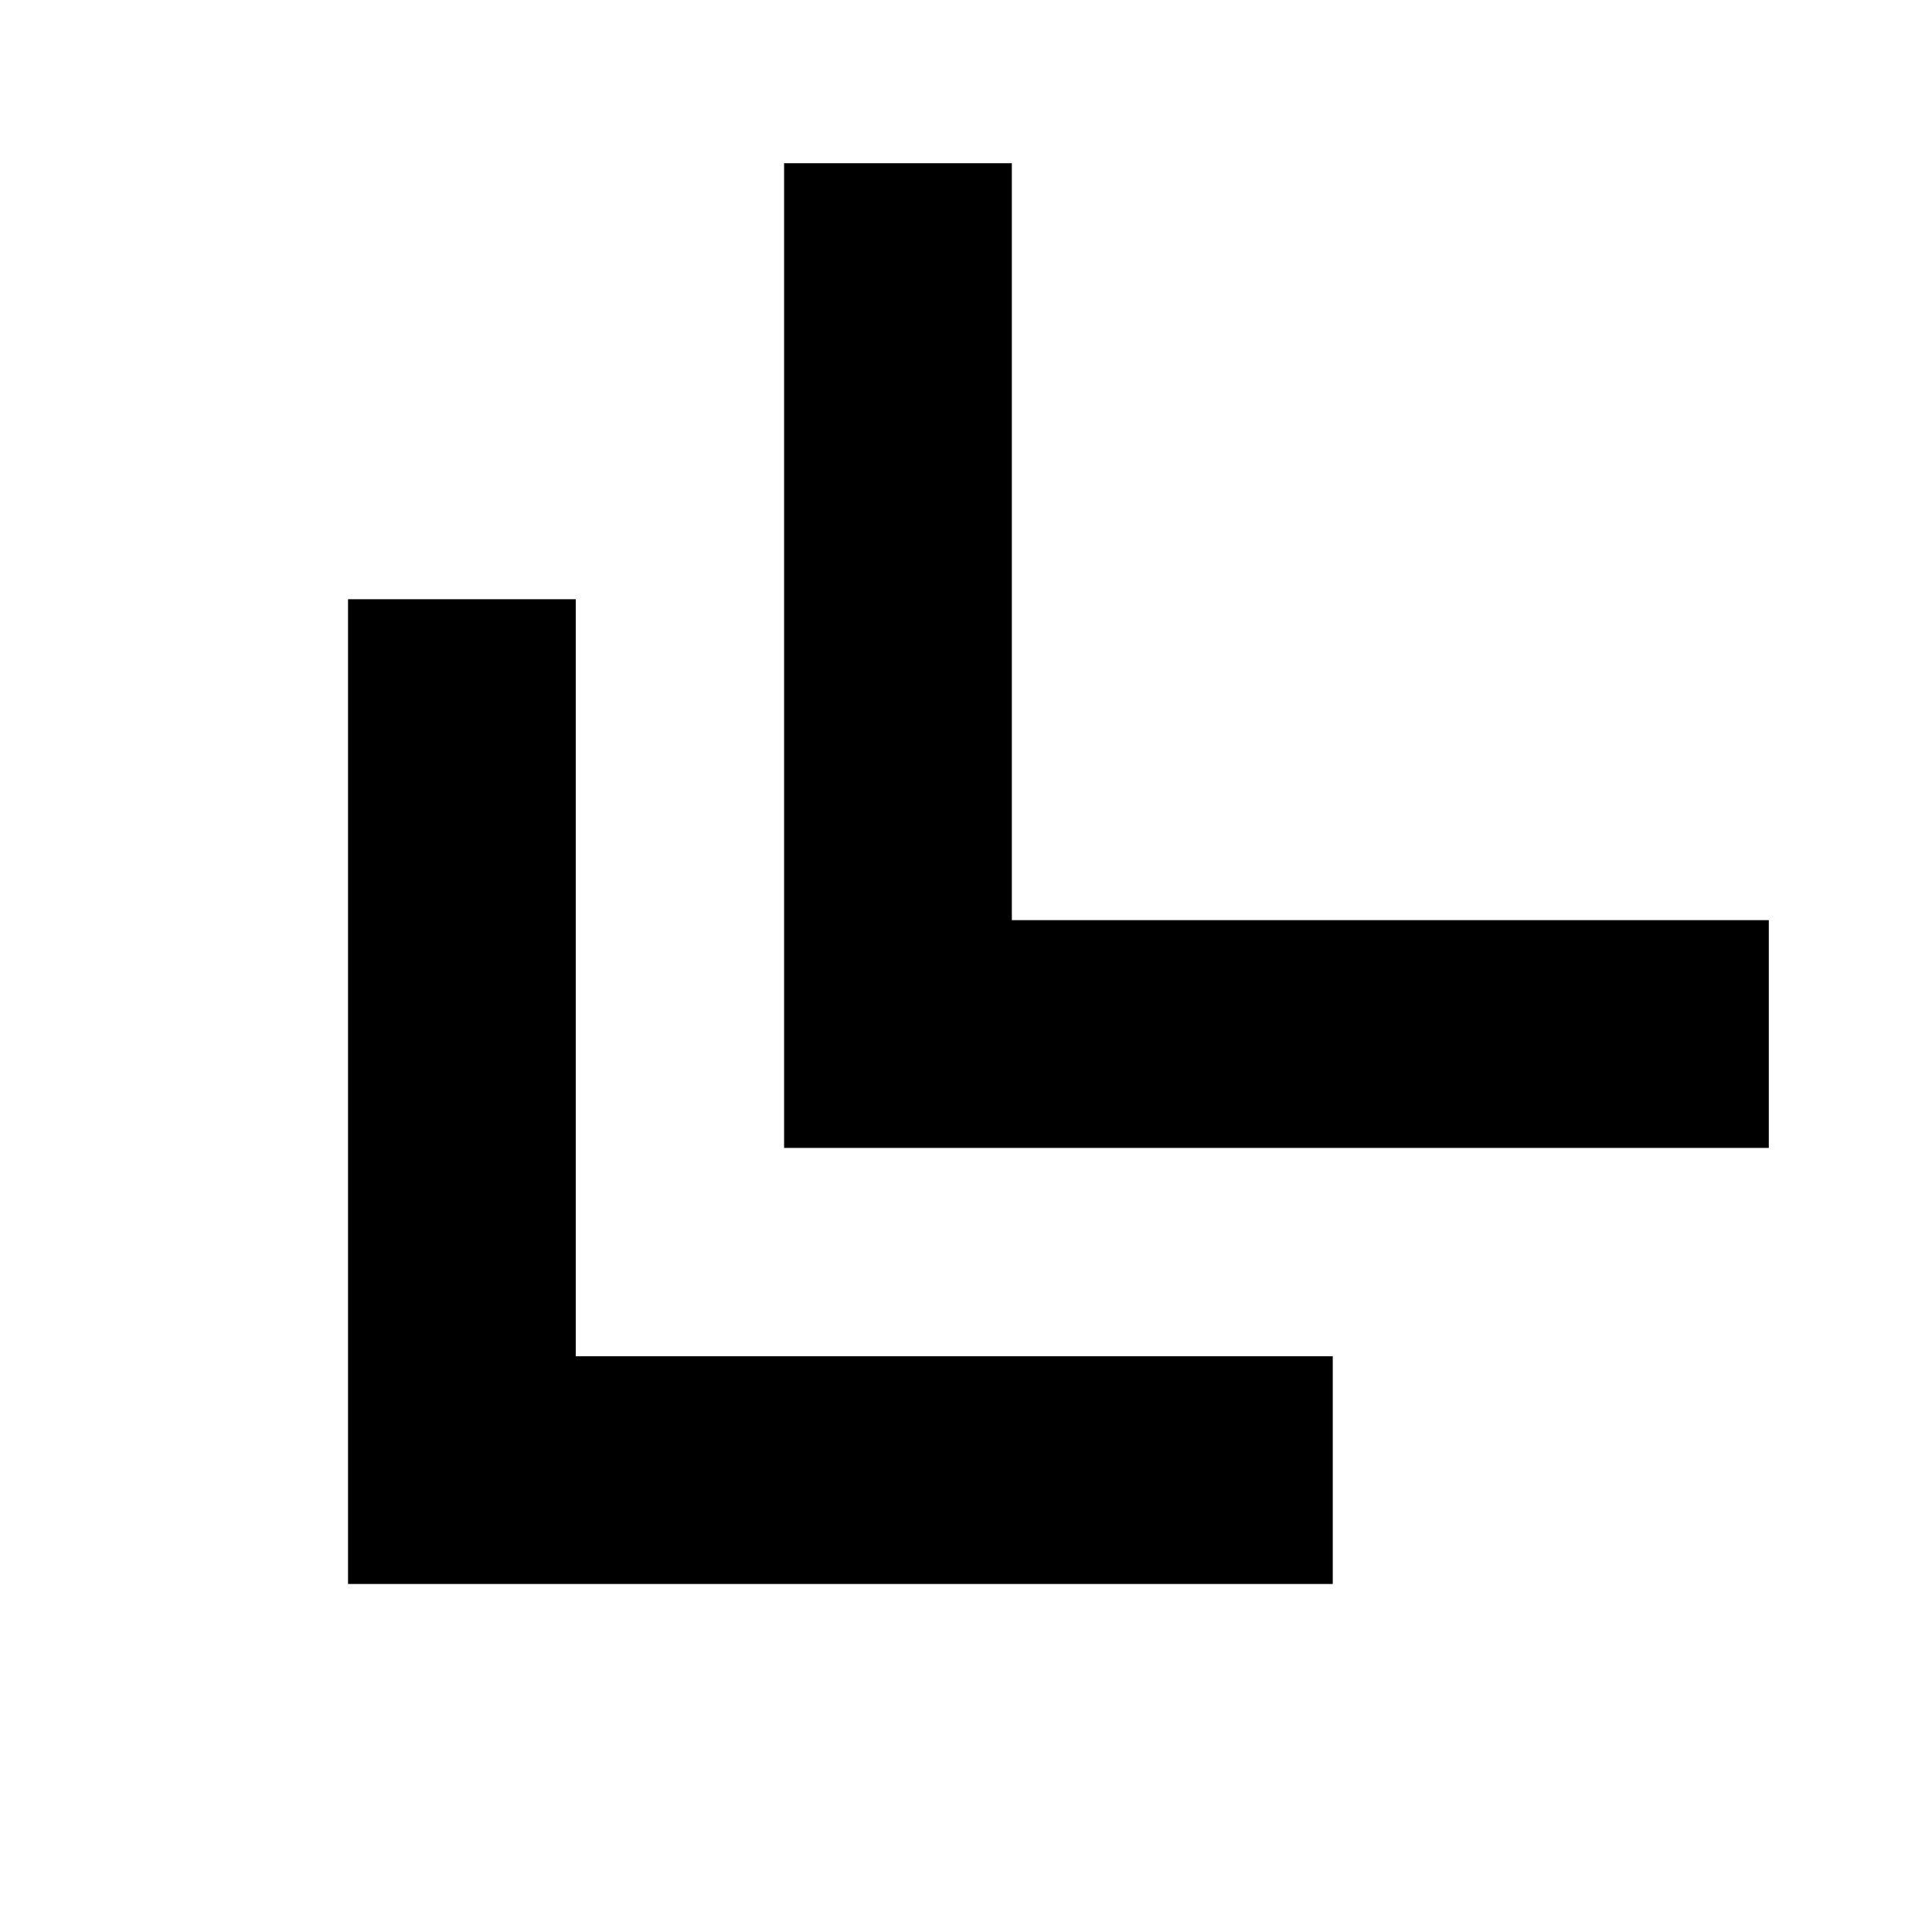 <svg xmlns="http://www.w3.org/2000/svg" height="24" viewBox="0 -960 960 960" width="24"><path d="M172.93-172.93v-489.31h113.18v376.13h376.13v113.18H172.93Zm216.68-216.68v-489.3h113.17v376.13h376.13v113.17h-489.3Z"/></svg>